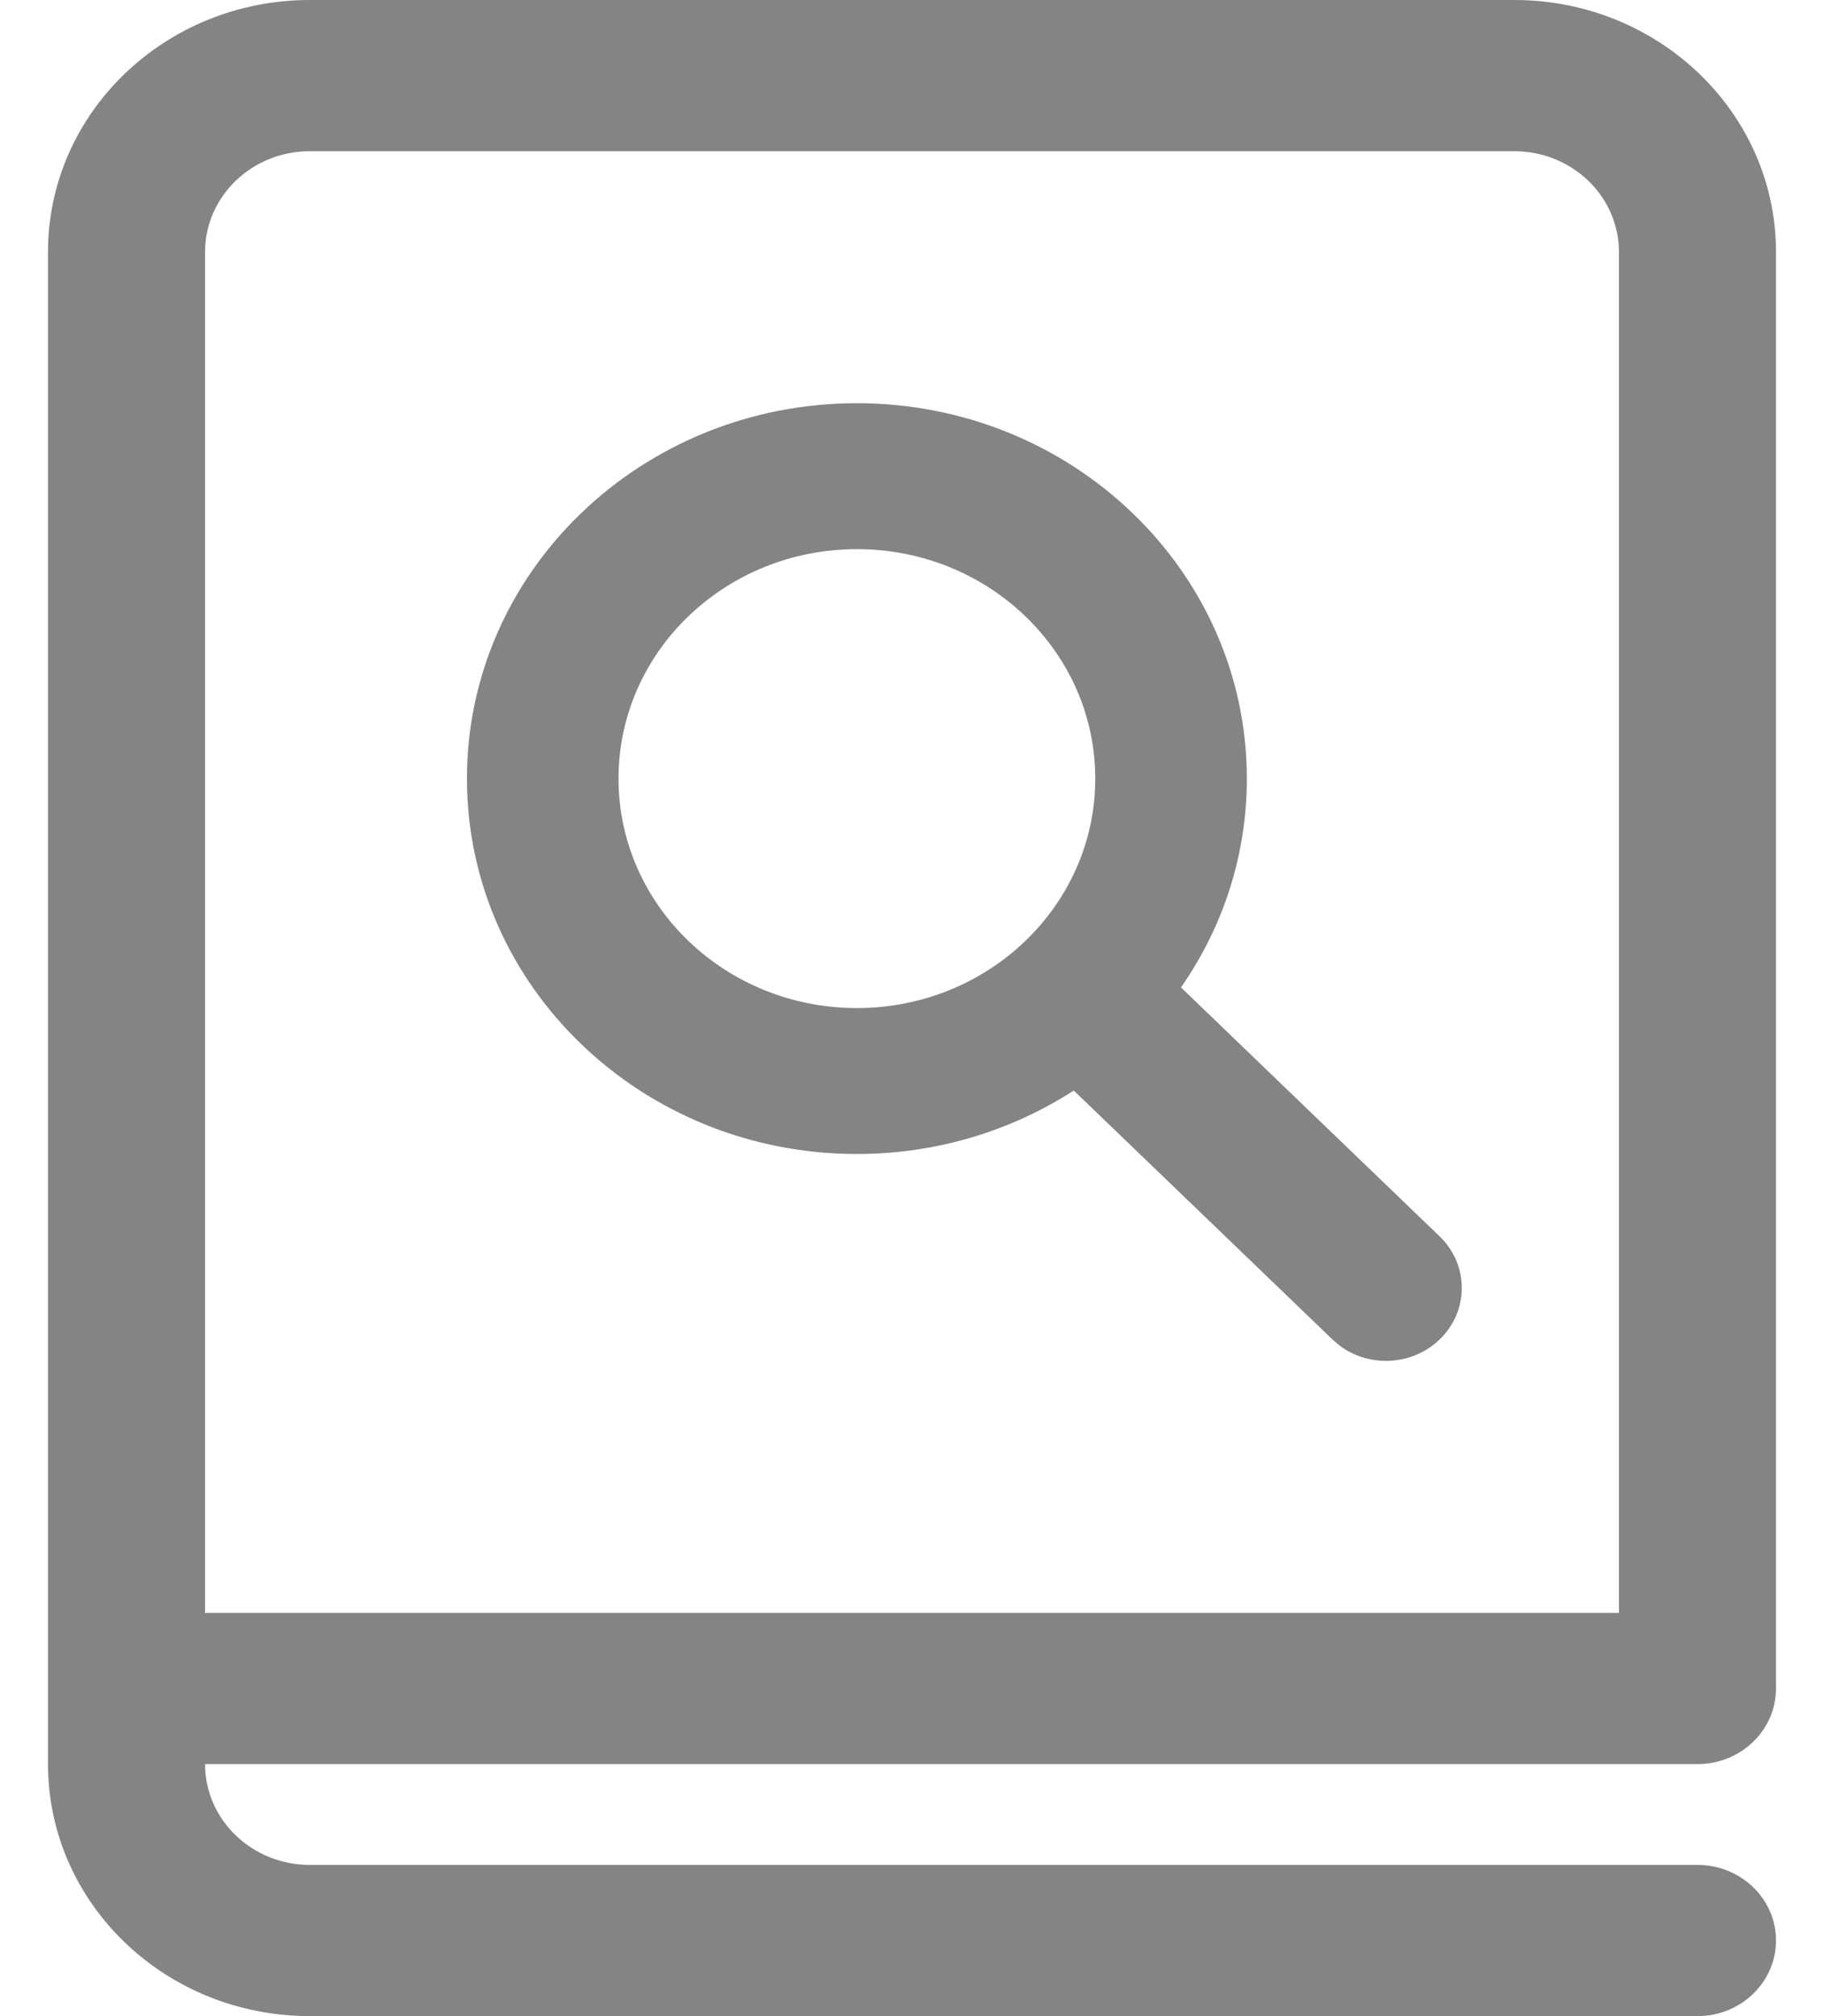<svg width="19" height="21" viewBox="0 0 19 21" fill="none" xmlns="http://www.w3.org/2000/svg">
<path d="M12.302 10.285C12.735 9.663 12.988 8.915 12.988 8.11C12.988 5.951 11.169 4.2 8.926 4.2C6.682 4.2 4.864 5.951 4.864 8.11C4.864 10.269 6.682 12.02 8.926 12.02C9.762 12.02 10.539 11.776 11.185 11.359L13.887 13.959L13.96 14.02L13.968 14.026C14.277 14.247 14.716 14.222 14.996 13.952C15.304 13.656 15.304 13.175 14.996 12.878L12.302 10.285ZM8.926 5.72C10.297 5.72 11.409 6.79 11.409 8.11C11.409 9.43 10.297 10.5 8.926 10.5C7.554 10.5 6.443 9.43 6.443 8.11C6.443 6.79 7.554 5.72 8.926 5.72ZM3.227 0C1.721 0 0.5 1.175 0.5 2.625V18.375C0.5 19.825 1.721 21 3.227 21H17.682C18.134 21 18.5 20.647 18.5 20.212C18.5 19.778 18.134 19.425 17.682 19.425H3.227C2.625 19.425 2.136 18.955 2.136 18.375H17.682C18.134 18.375 18.5 18.022 18.5 17.587V2.625C18.5 1.175 17.279 0 15.773 0H3.227ZM16.864 16.8H2.136V2.625C2.136 2.045 2.625 1.575 3.227 1.575H15.773C16.375 1.575 16.864 2.045 16.864 2.625V16.8Z" fill="#848484"/>
</svg>
